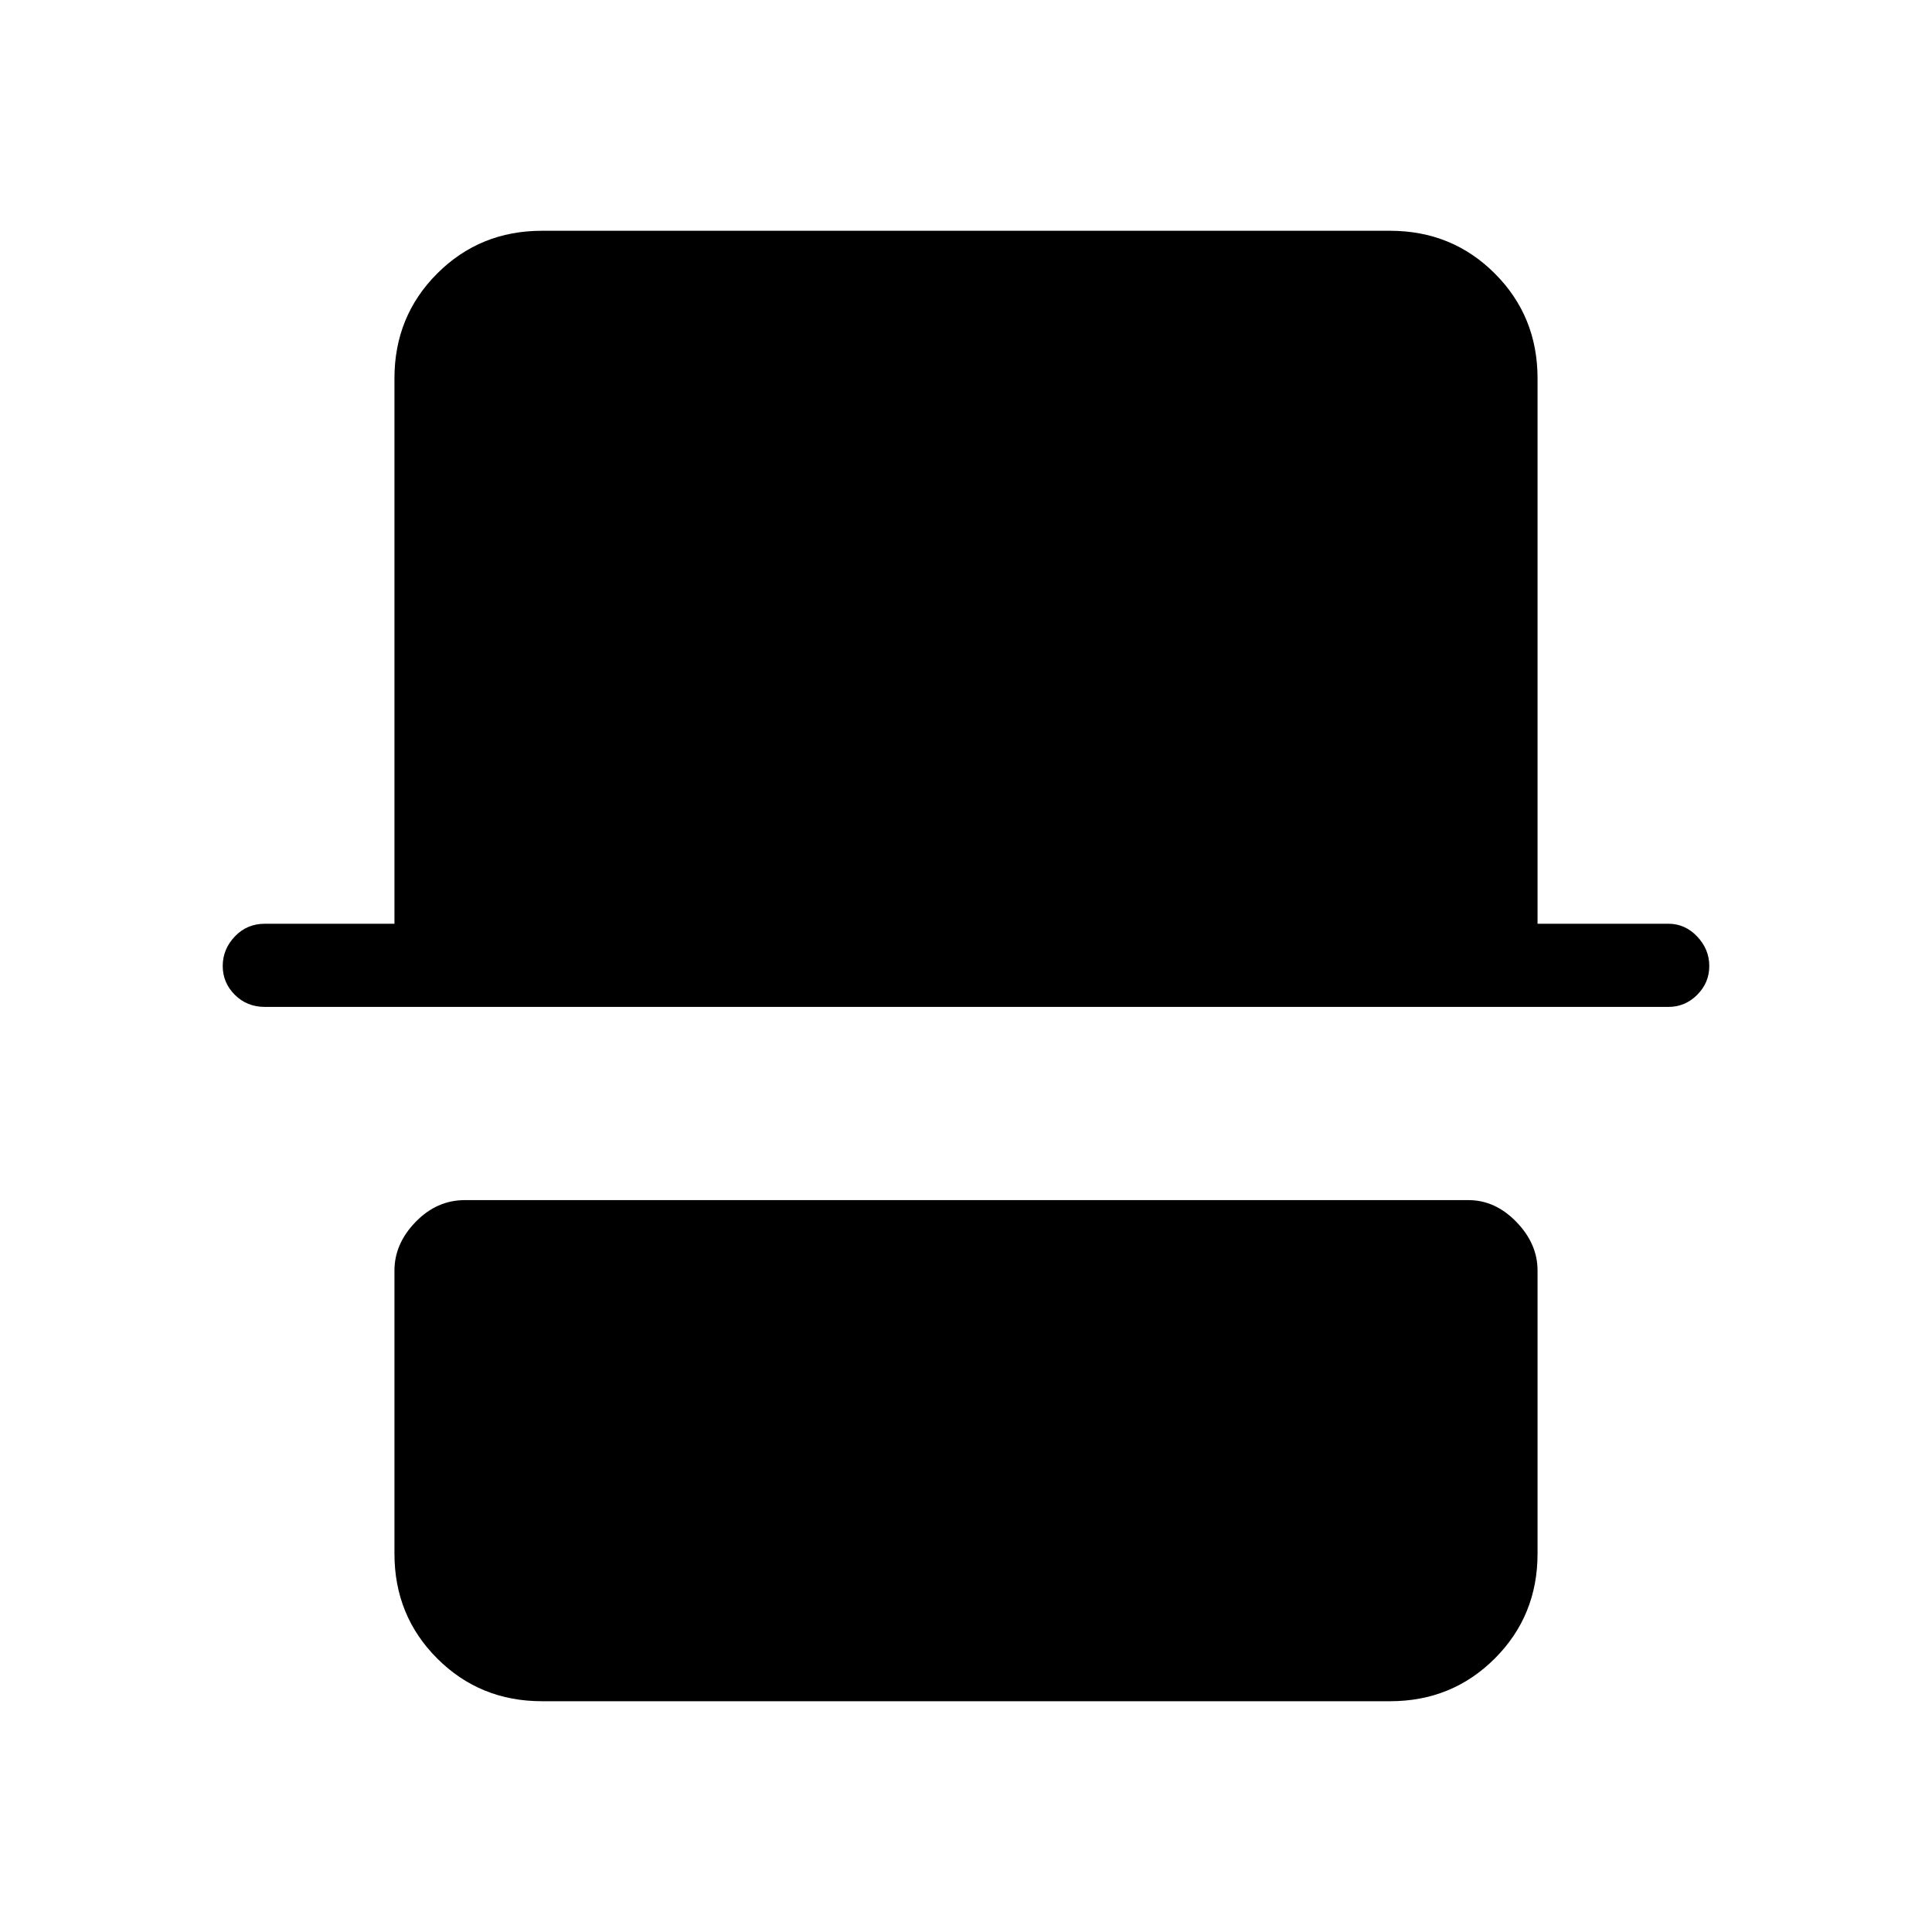 <svg xmlns="http://www.w3.org/2000/svg" height="40" viewBox="0 -960 960 960" width="40"><path d="M269.33-114.67q-30.85 0-52.09-21.24Q196-157.15 196-188v-140.67q0-13.31 10.51-24.16 10.51-10.84 24.49-10.84h498.67q13.31 0 23.82 10.84Q764-341.98 764-328.67V-188q0 30.85-21.24 52.09-21.24 21.24-52.09 21.24H269.33Zm-137.66-345q-8.99 0-14.99-6.01-6.01-6.01-6.01-14.33t6.01-14.66q6-6.33 14.99-6.33H196v-271q0-30.85 21.24-52.09 21.24-21.24 52.09-21.24h421.34q30.85 0 52.09 21.24Q764-802.85 764-772v271h65q8.32 0 14.32 6.35 6.01 6.34 6.01 14.66t-6.01 14.32q-6 6-14.32 6H131.67Z"/></svg>